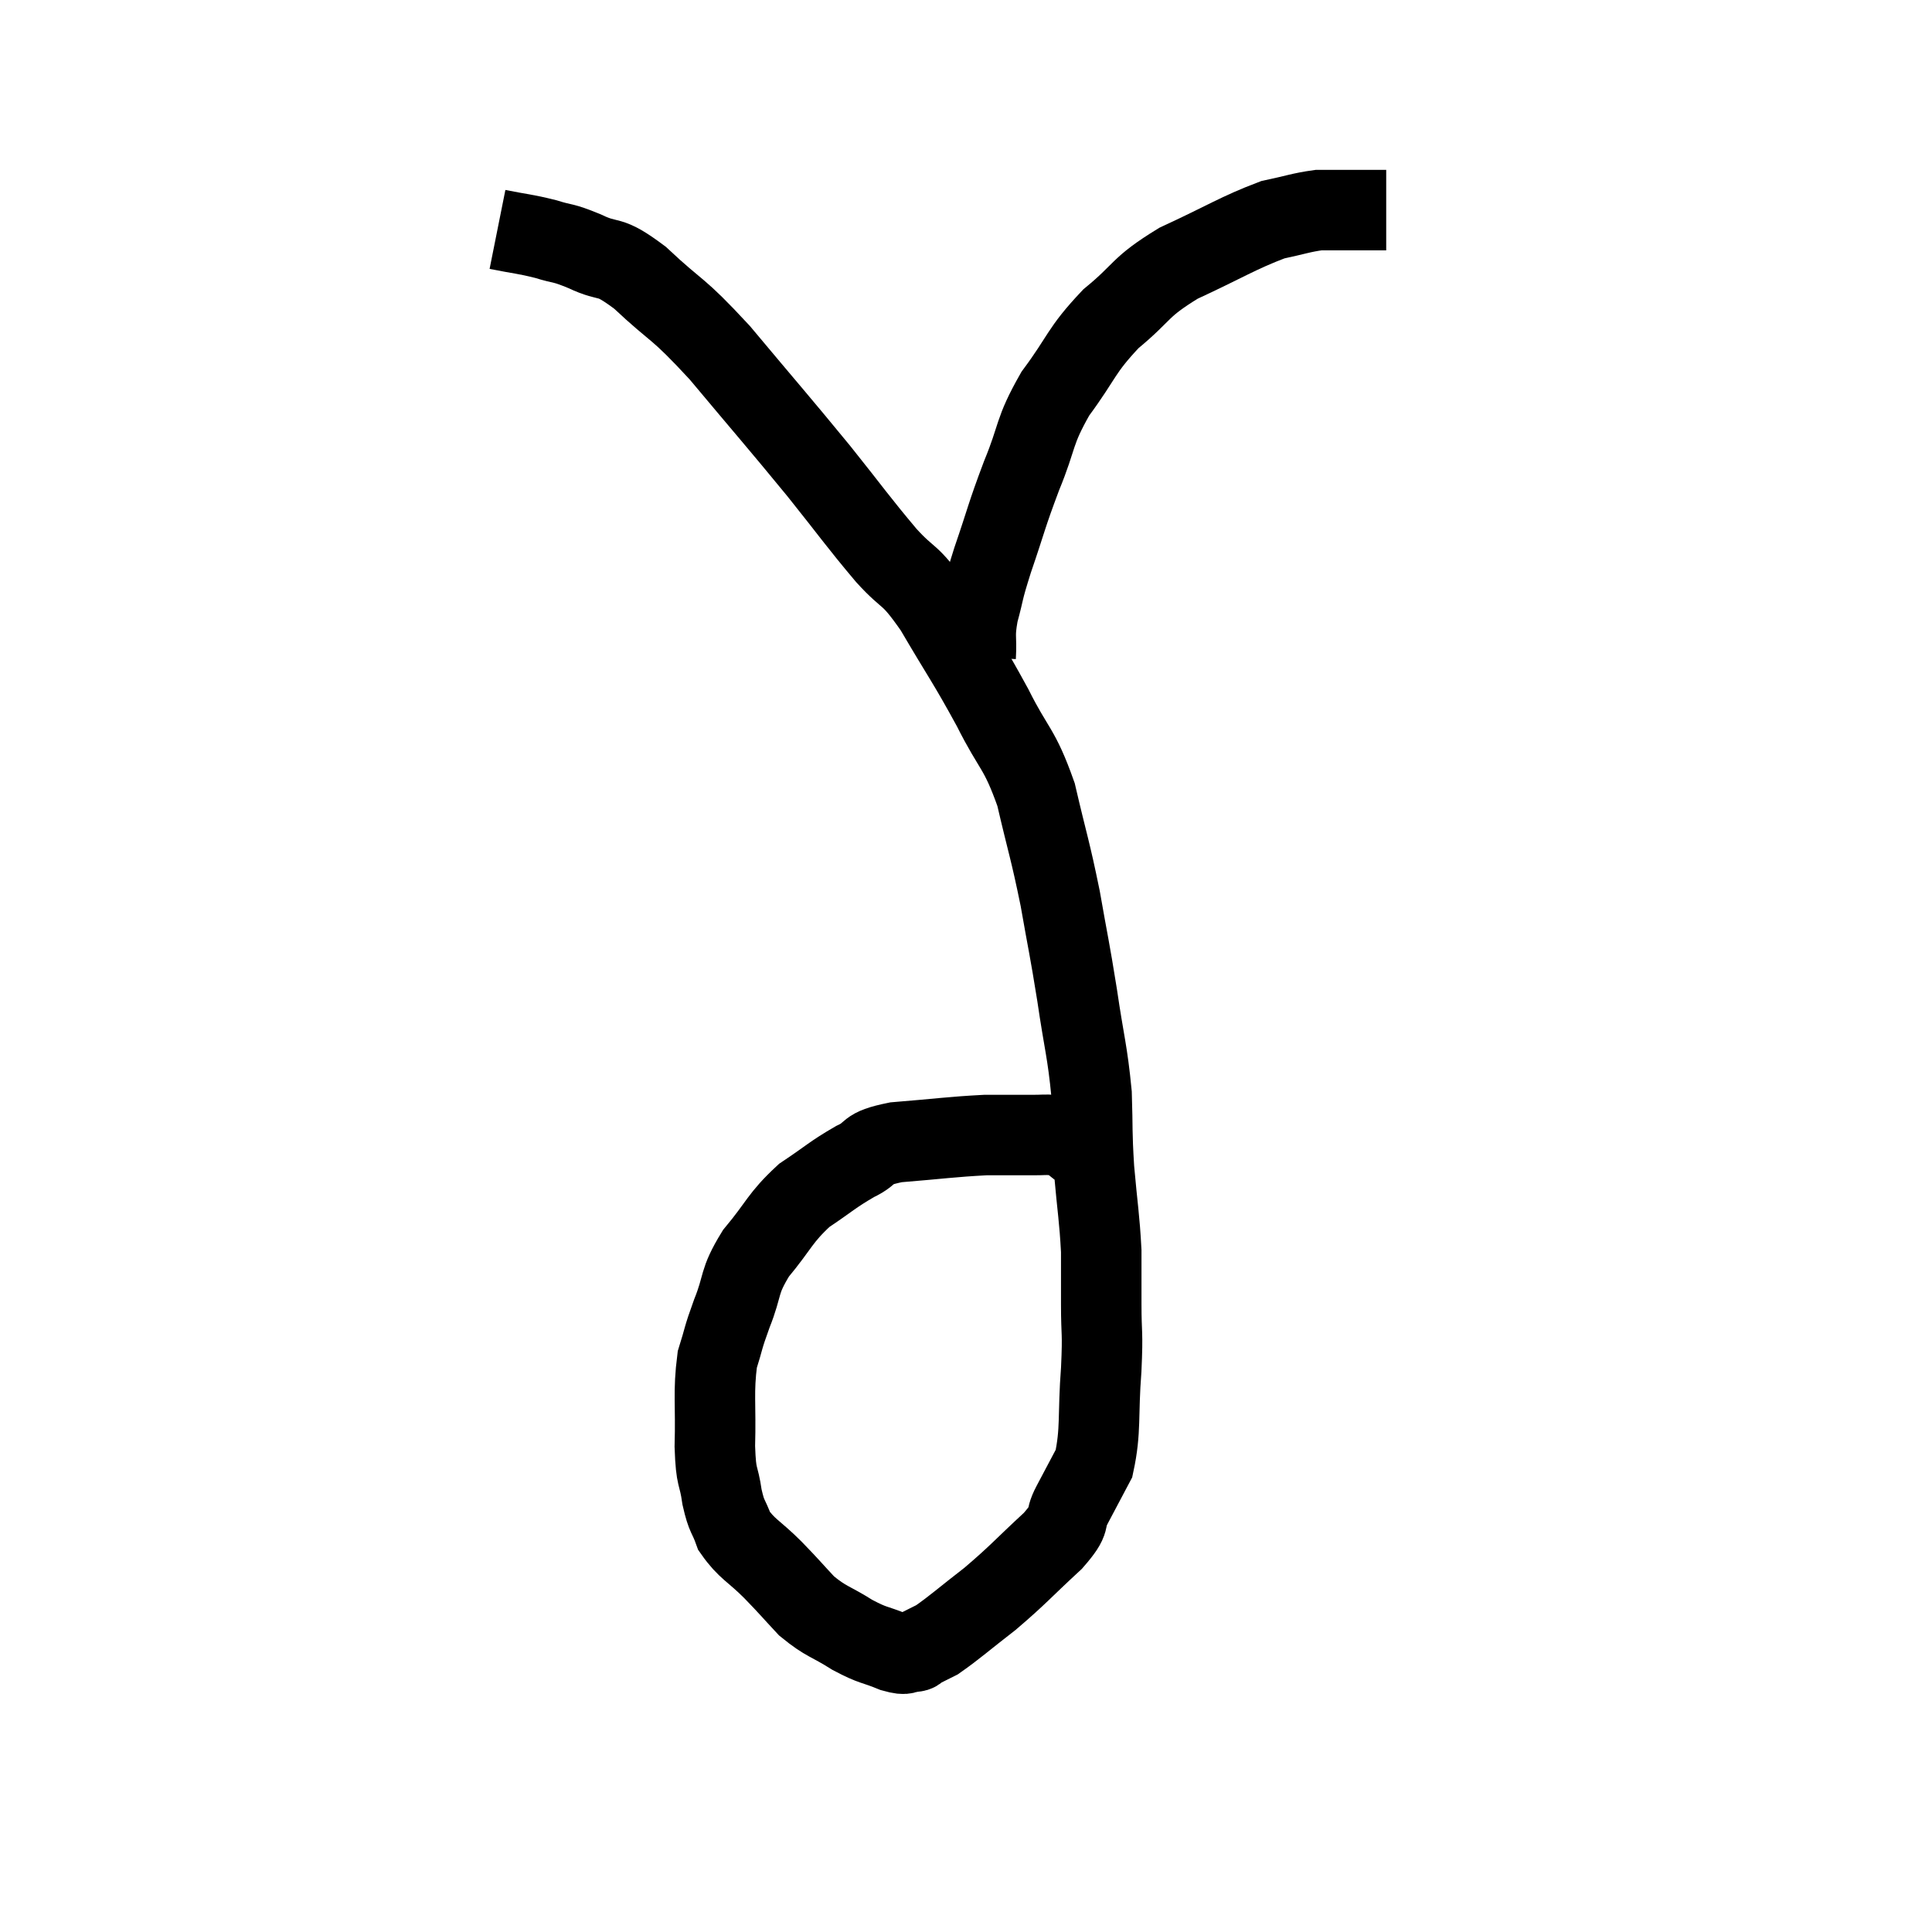 <svg width="48" height="48" viewBox="0 0 48 48" xmlns="http://www.w3.org/2000/svg"><path d="M 12.36 5.7 C 12.96 5.82, 13.02 5.805, 13.56 5.94 C 14.04 6.09, 13.935 6, 14.52 6.24 C 15.21 6.57, 15.06 6.27, 15.9 6.9 C 16.89 7.83, 16.77 7.56, 17.88 8.76 C 19.11 10.23, 19.305 10.44, 20.34 11.7 C 21.18 12.75, 21.3 12.945, 22.02 13.8 C 22.62 14.46, 22.56 14.175, 23.22 15.12 C 23.94 16.35, 24.03 16.425, 24.66 17.58 C 25.2 18.66, 25.32 18.555, 25.74 19.74 C 26.04 21.03, 26.085 21.075, 26.34 22.32 C 26.55 23.52, 26.565 23.505, 26.76 24.72 C 26.94 25.95, 27.015 26.1, 27.12 27.18 C 27.15 28.11, 27.12 28.065, 27.18 29.04 C 27.27 30.06, 27.315 30.24, 27.36 31.08 C 27.36 31.74, 27.36 31.665, 27.36 32.4 C 27.36 33.21, 27.405 33.03, 27.36 34.02 C 27.27 35.19, 27.36 35.52, 27.18 36.36 C 26.91 36.87, 26.895 36.9, 26.64 37.38 C 26.4 37.83, 26.67 37.695, 26.16 38.28 C 25.38 39, 25.32 39.105, 24.6 39.72 C 23.94 40.23, 23.73 40.425, 23.28 40.74 C 23.04 40.86, 22.95 40.905, 22.8 40.98 C 22.74 41.01, 22.83 41.025, 22.68 41.04 C 22.44 41.04, 22.575 41.145, 22.2 41.04 C 21.69 40.83, 21.72 40.905, 21.18 40.62 C 20.61 40.26, 20.535 40.305, 20.04 39.9 C 19.62 39.45, 19.65 39.465, 19.2 39 C 18.72 38.52, 18.555 38.49, 18.24 38.04 C 18.09 37.62, 18.06 37.725, 17.94 37.2 C 17.85 36.57, 17.79 36.795, 17.76 35.94 C 17.79 34.86, 17.715 34.605, 17.82 33.78 C 18 33.21, 17.94 33.3, 18.18 32.64 C 18.48 31.89, 18.33 31.875, 18.78 31.14 C 19.38 30.42, 19.365 30.27, 19.98 29.7 C 20.61 29.28, 20.67 29.19, 21.24 28.86 C 21.75 28.62, 21.45 28.545, 22.26 28.38 C 23.37 28.29, 23.625 28.245, 24.48 28.2 C 25.08 28.2, 25.26 28.2, 25.68 28.2 C 25.92 28.2, 25.965 28.185, 26.16 28.2 C 26.31 28.23, 26.34 28.215, 26.46 28.26 C 26.55 28.32, 26.505 28.275, 26.64 28.38 C 26.82 28.53, 26.88 28.56, 27 28.68 C 27.06 28.77, 27.09 28.815, 27.12 28.86 C 27.12 28.86, 27.12 28.86, 27.12 28.86 L 27.12 28.86" fill="none" stroke="black" stroke-width="2"></path><path d="M 24.24 16.32 C 24.27 15.78, 24.195 15.84, 24.3 15.24 C 24.48 14.58, 24.39 14.775, 24.66 13.92 C 25.02 12.87, 24.99 12.855, 25.38 11.82 C 25.8 10.8, 25.665 10.755, 26.22 9.78 C 26.91 8.85, 26.835 8.73, 27.6 7.92 C 28.44 7.23, 28.275 7.155, 29.28 6.54 C 30.45 6, 30.75 5.79, 31.62 5.46 C 32.19 5.34, 32.325 5.28, 32.76 5.22 C 33.06 5.22, 33.06 5.22, 33.36 5.22 C 33.66 5.22, 33.69 5.22, 33.96 5.22 L 34.44 5.22" fill="none" stroke="black" stroke-width="2"></path></svg>